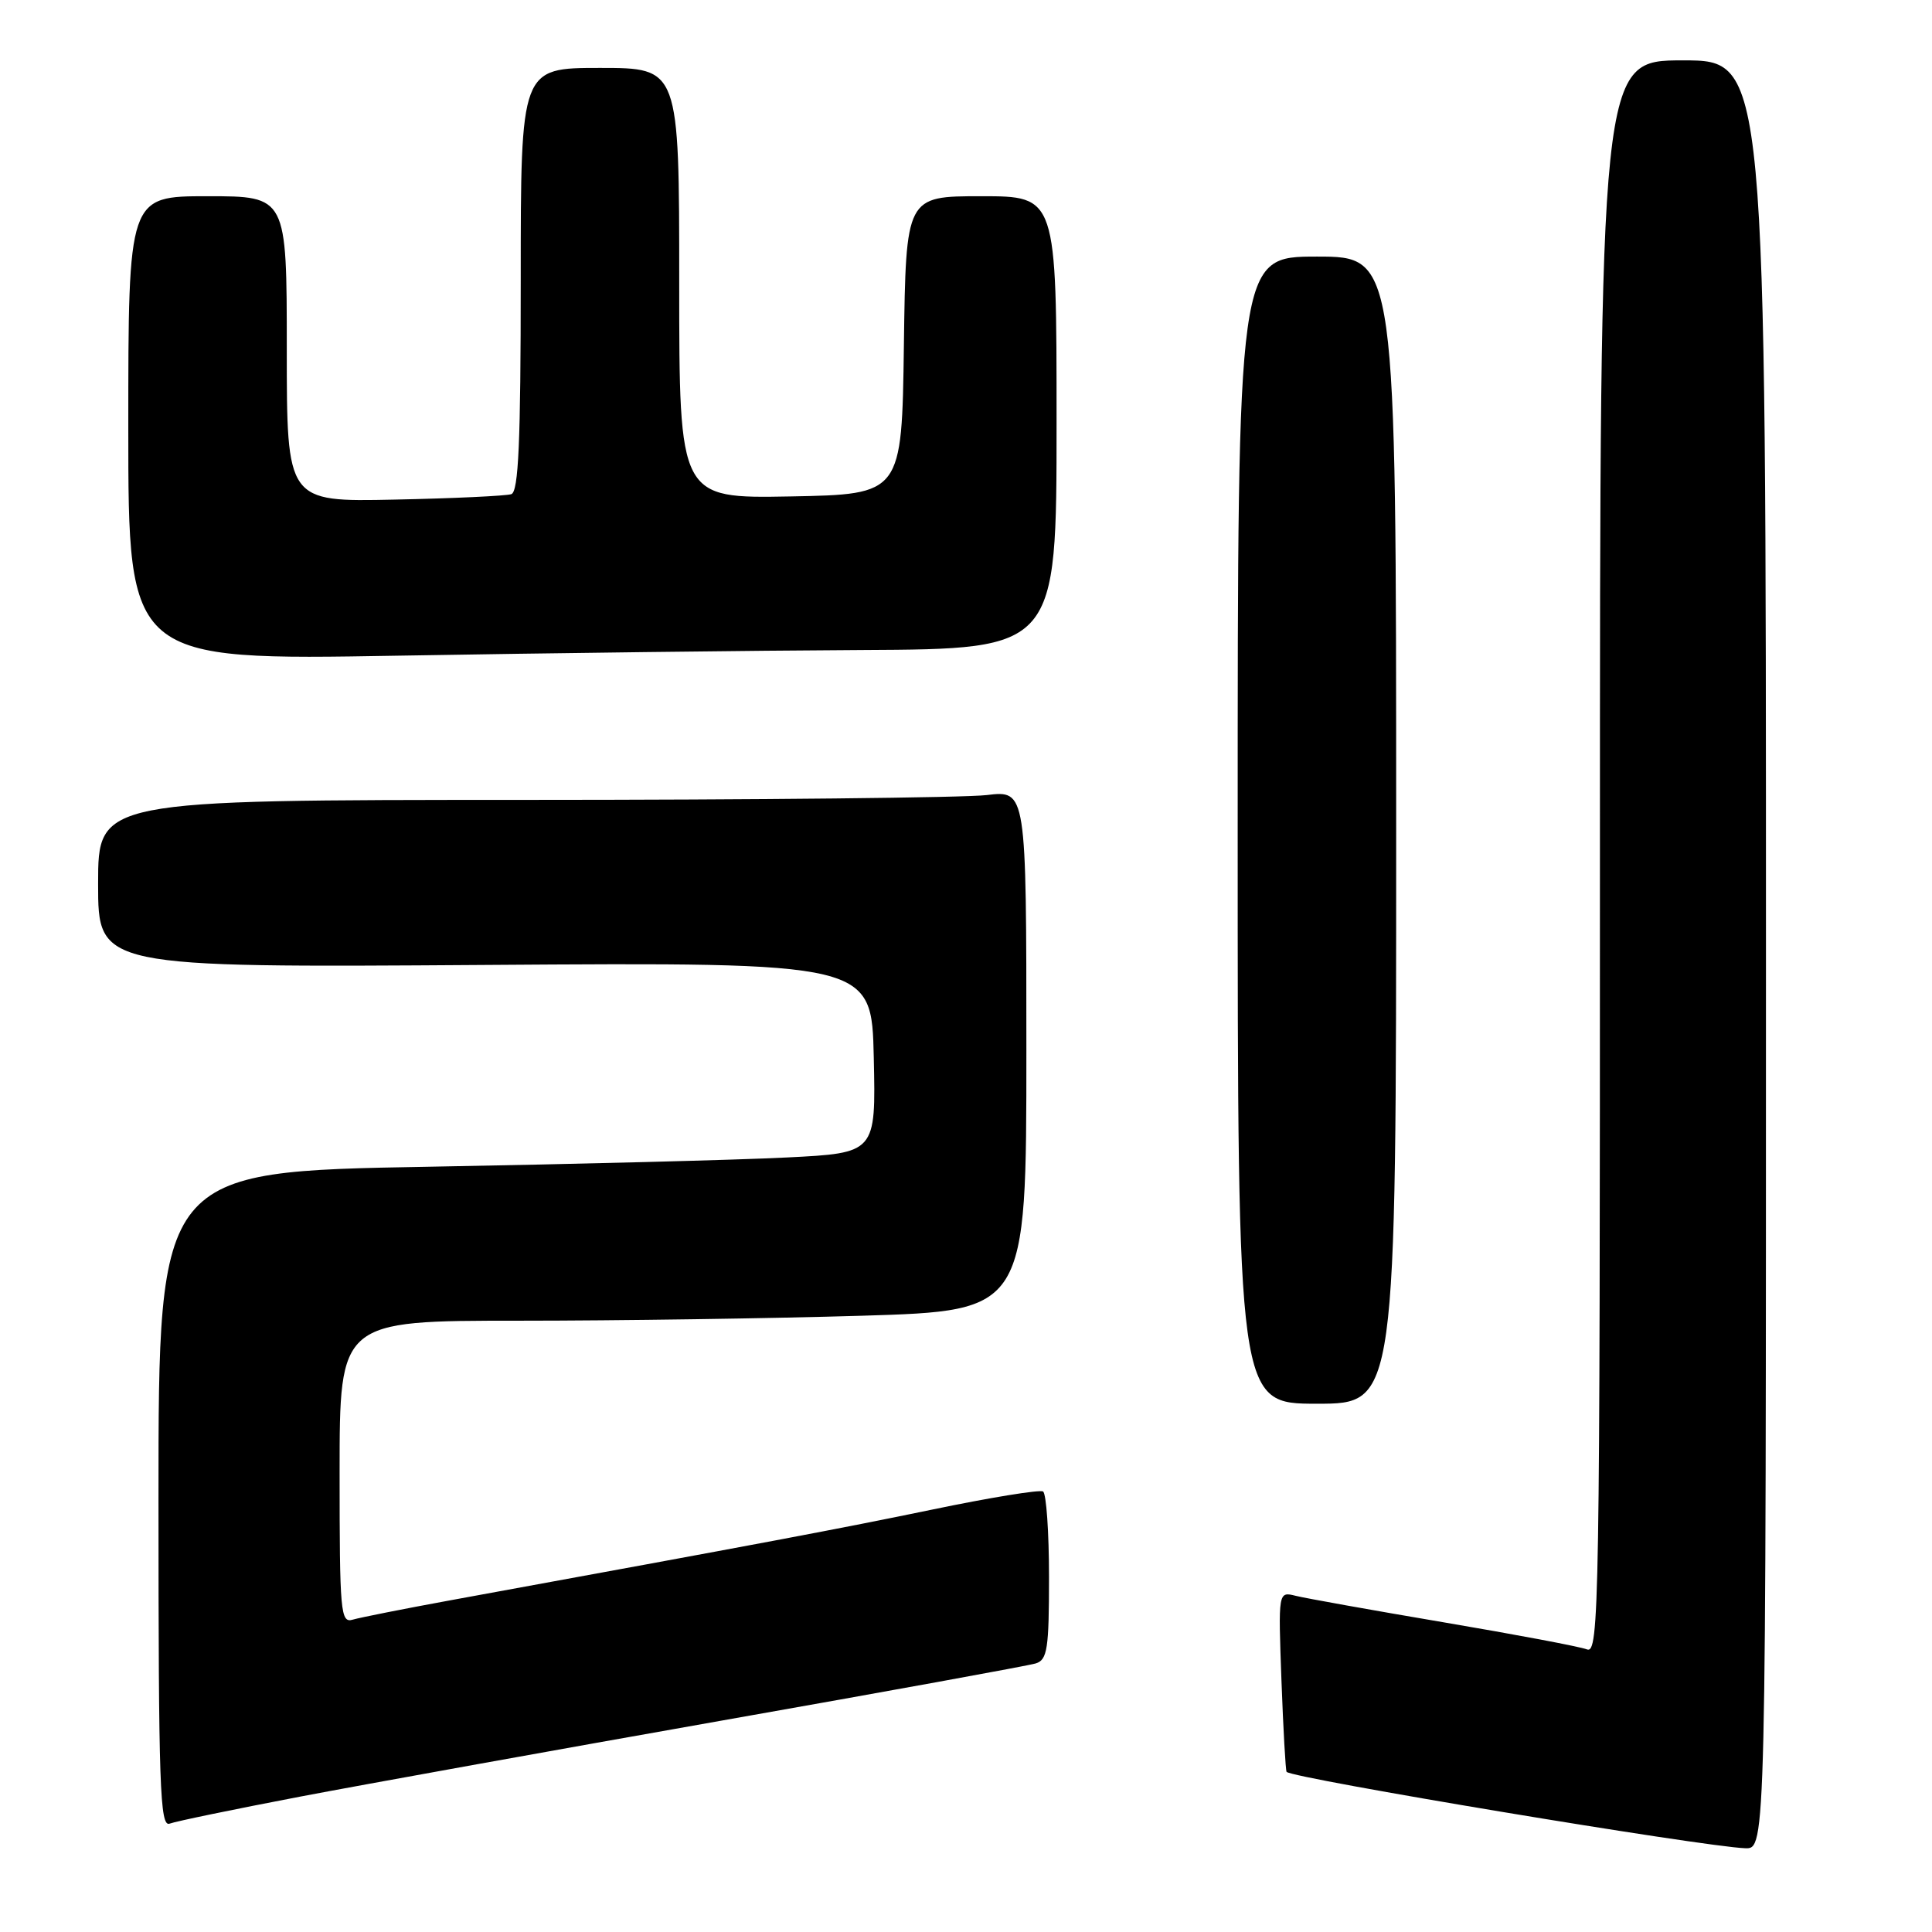 <?xml version="1.0" encoding="UTF-8" standalone="no"?>
<!DOCTYPE svg PUBLIC "-//W3C//DTD SVG 1.1//EN" "http://www.w3.org/Graphics/SVG/1.1/DTD/svg11.dtd" >
<svg xmlns="http://www.w3.org/2000/svg" xmlns:xlink="http://www.w3.org/1999/xlink" version="1.1" viewBox="0 0 256 256">
 <g >
 <path fill="currentColor"
d=" M 234.00 126.50 C 234.00 8.00 234.00 8.00 223.00 8.00 C 212.00 8.00 212.00 8.00 212.00 113.61 C 212.00 213.35 211.90 219.18 210.27 218.55 C 209.32 218.18 200.76 216.57 191.26 214.96 C 181.76 213.35 172.94 211.77 171.67 211.45 C 169.37 210.88 169.37 210.88 169.80 222.69 C 170.04 229.18 170.35 234.63 170.48 234.78 C 171.23 235.64 225.67 244.70 231.25 244.90 C 234.00 245.00 234.00 245.00 234.00 126.50 Z  M 39.73 238.07 C 48.40 236.42 73.50 231.90 95.50 228.01 C 117.50 224.13 136.29 220.71 137.25 220.41 C 138.78 219.93 139.00 218.47 139.00 208.99 C 139.00 203.01 138.64 197.90 138.21 197.63 C 137.78 197.36 131.14 198.44 123.46 200.04 C 111.03 202.61 101.95 204.32 59.50 212.08 C 53.45 213.19 47.71 214.33 46.75 214.61 C 45.12 215.10 45.00 213.71 45.00 195.07 C 45.00 175.00 45.00 175.00 68.75 175.00 C 81.81 175.00 102.29 174.70 114.25 174.34 C 136.00 173.68 136.00 173.68 136.00 139.20 C 136.00 104.72 136.00 104.72 130.75 105.35 C 127.86 105.70 100.19 105.99 69.25 105.99 C 13.00 106.00 13.00 106.00 13.00 117.11 C 13.00 128.21 13.00 128.21 64.25 127.86 C 115.50 127.51 115.50 127.51 115.78 140.14 C 116.06 152.78 116.06 152.78 104.28 153.37 C 97.80 153.70 76.41 154.25 56.75 154.60 C 21.00 155.23 21.00 155.23 21.00 198.72 C 21.00 236.75 21.19 242.14 22.48 241.64 C 23.30 241.33 31.06 239.73 39.73 238.07 Z  M 185.00 110.00 C 185.00 34.00 185.00 34.00 174.50 34.00 C 164.00 34.00 164.00 34.00 164.00 110.00 C 164.00 186.00 164.00 186.00 174.50 186.00 C 185.00 186.00 185.00 186.00 185.00 110.00 Z  M 114.25 86.13 C 140.00 86.00 140.00 86.00 140.00 56.00 C 140.00 26.00 140.00 26.00 130.02 26.00 C 120.04 26.00 120.04 26.00 119.77 45.75 C 119.50 65.50 119.50 65.50 104.75 65.78 C 90.00 66.05 90.00 66.05 90.00 37.53 C 90.00 9.00 90.00 9.00 79.50 9.00 C 69.00 9.00 69.00 9.00 69.00 37.03 C 69.00 58.57 68.71 65.16 67.75 65.48 C 67.06 65.71 60.09 66.04 52.25 66.20 C 38.00 66.50 38.00 66.50 38.00 46.25 C 38.00 26.00 38.00 26.00 27.50 26.00 C 17.00 26.00 17.00 26.00 17.00 56.75 C 17.00 87.50 17.00 87.50 52.75 86.88 C 72.41 86.54 100.09 86.20 114.25 86.13 Z "/>
</g>
</svg>